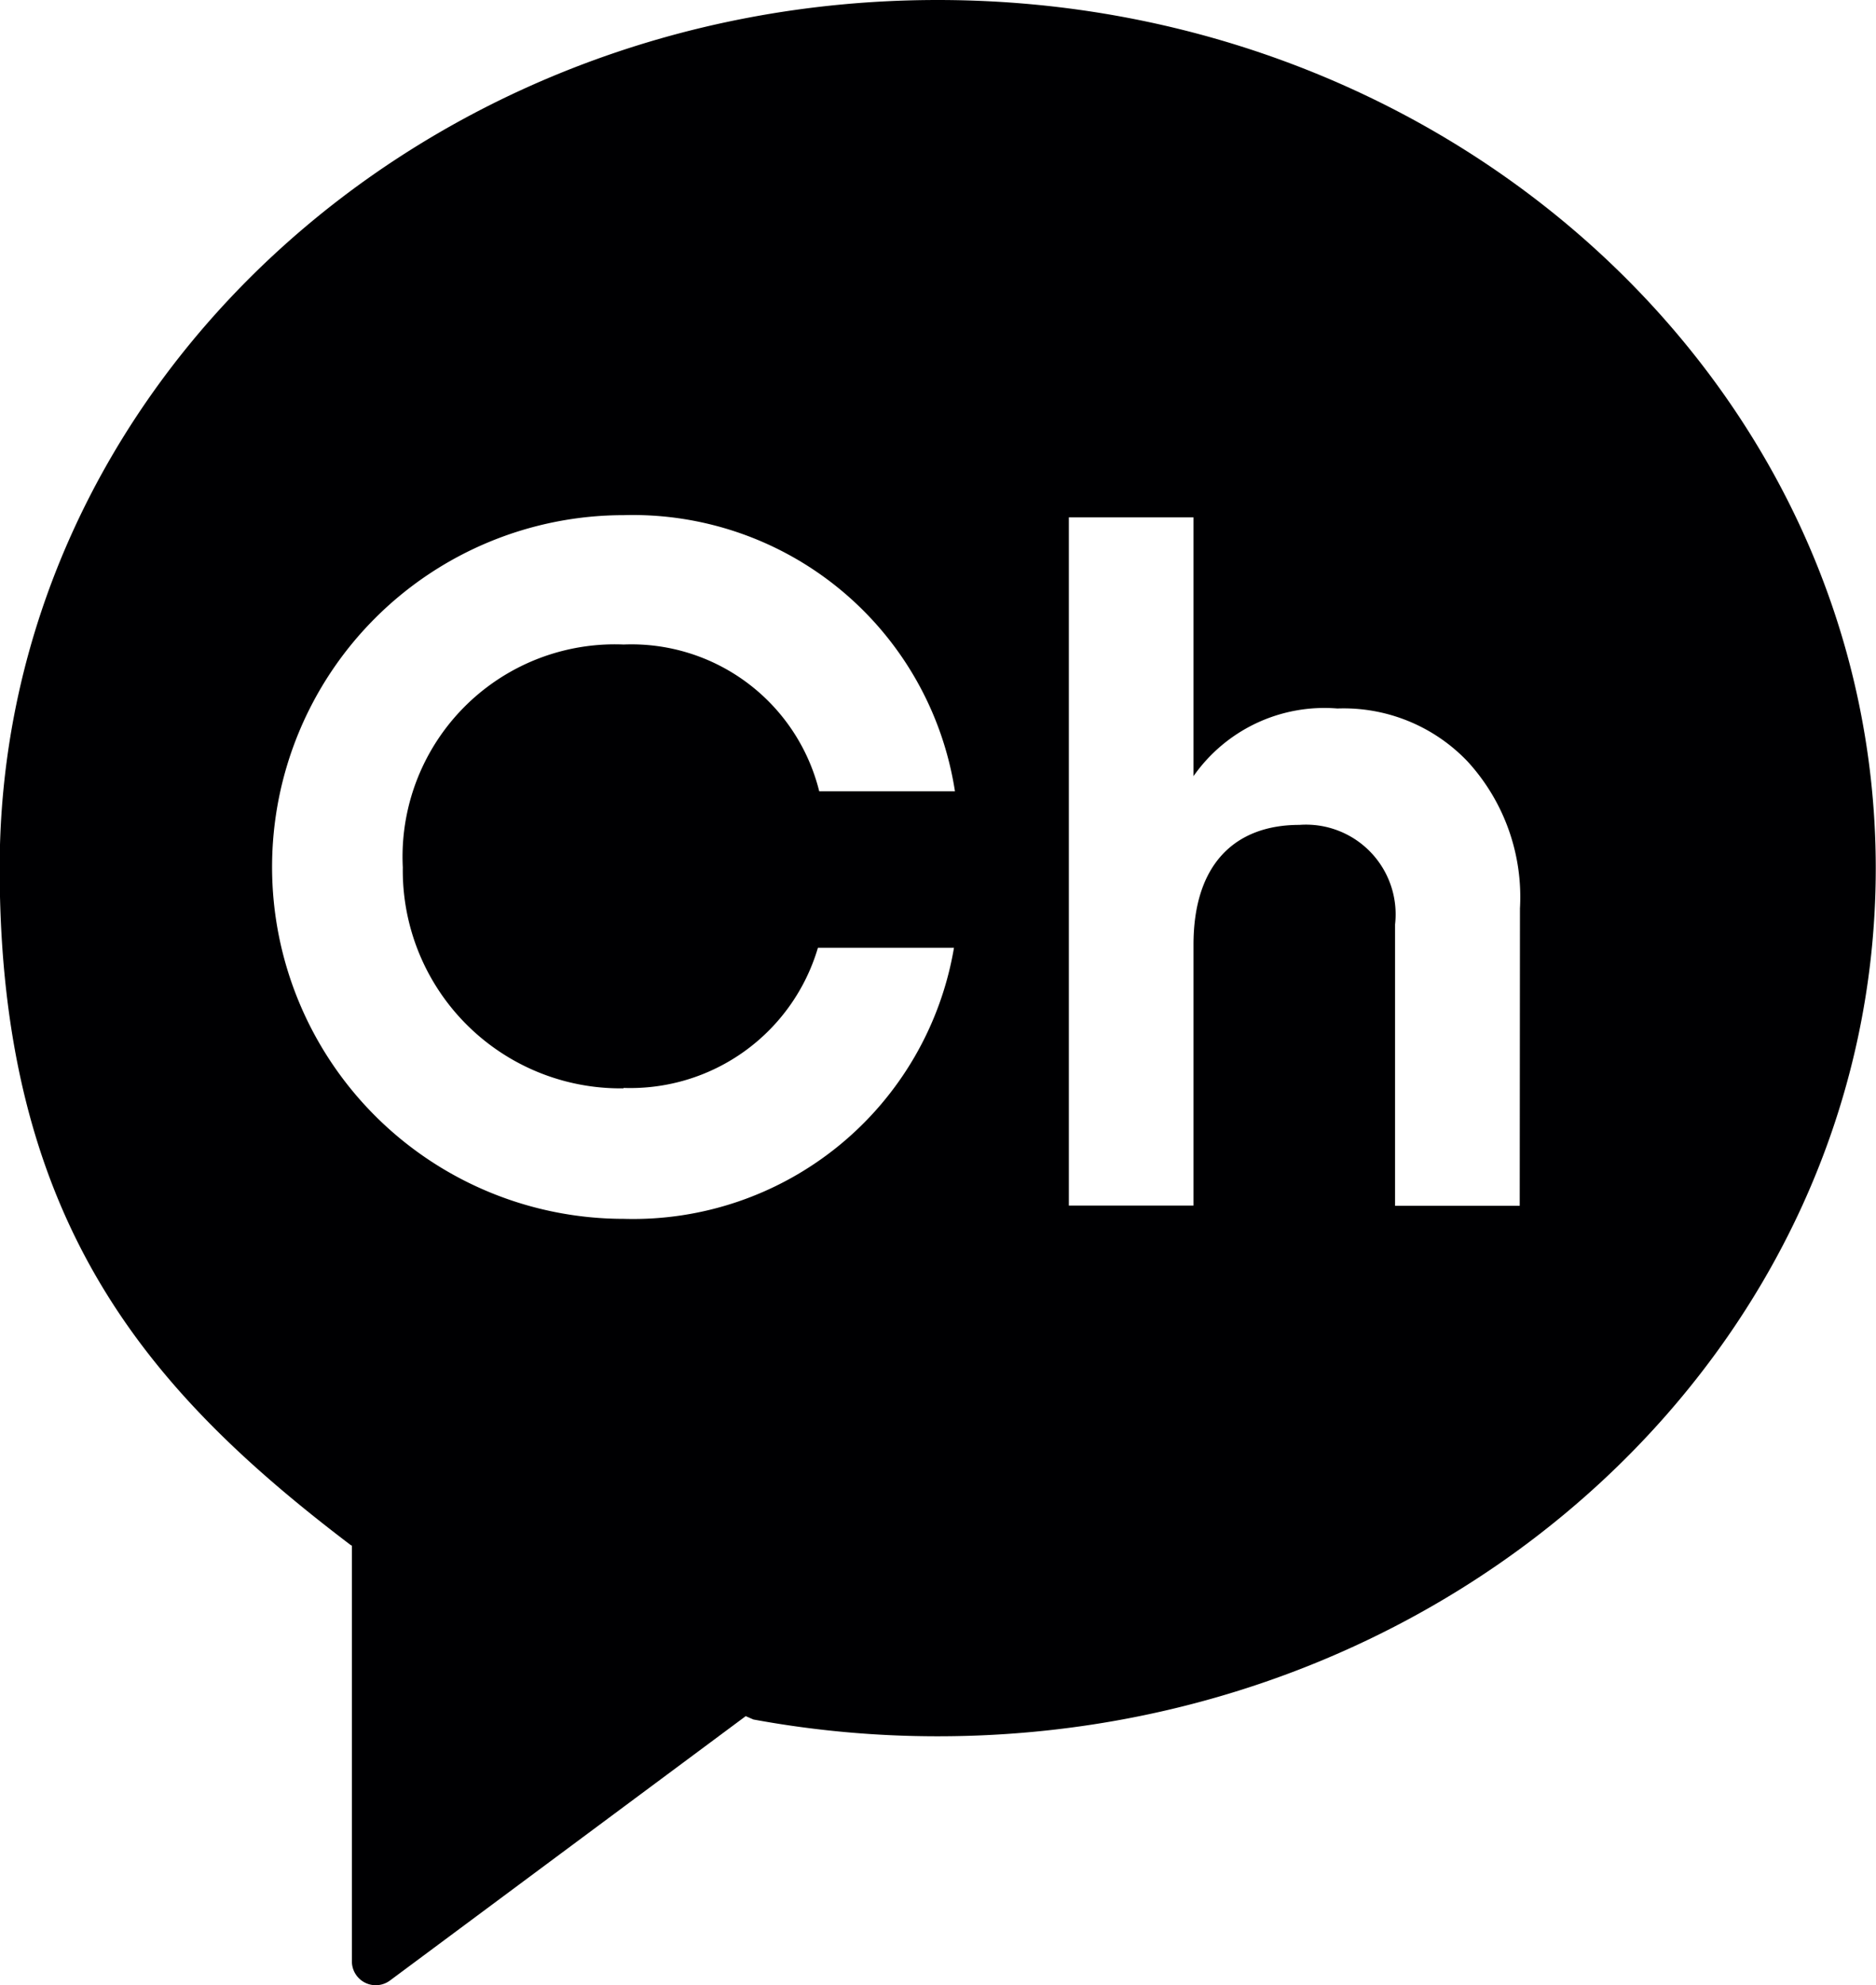 <svg xmlns="http://www.w3.org/2000/svg" width="23.026" height="24.353" viewBox="0 0 23.026 24.353">
    <path data-name="패스 7802" d="M62.3 48.959c-6.359 0-11.513 4.767-11.513 10.649 0 4.344 1.819 6.417 4.311 8.308l.012.005v5.1a.293.293 0 0 0 .468.235l4.366-3.243.094.041a12.488 12.488 0 0 0 2.263.206c6.359 0 11.513-4.768 11.513-10.649S68.663 48.959 62.3 48.959m-3.855 13.347a2.4 2.4 0 0 0 2.385-1.719h1.67a3.994 3.994 0 0 1-4.053 3.325 4.316 4.316 0 1 1 0-8.633 4 4 0 0 1 4.065 3.387h-1.666a2.374 2.374 0 0 0-2.4-1.8 2.606 2.606 0 0 0-2.711 2.734 2.673 2.673 0 0 0 2.709 2.711m11 1.441h-1.53V60.3a1.1 1.1 0 0 0-1.174-1.221c-.795 0-1.3.486-1.3 1.47v3.2h-1.53v-8.443h1.53v3.175a1.961 1.961 0 0 1 1.766-.83 2.1 2.1 0 0 1 1.6.652 2.461 2.461 0 0 1 .641 1.8z" transform="translate(-50.791 -48.959)" style="fill:#000002"/>
</svg>
